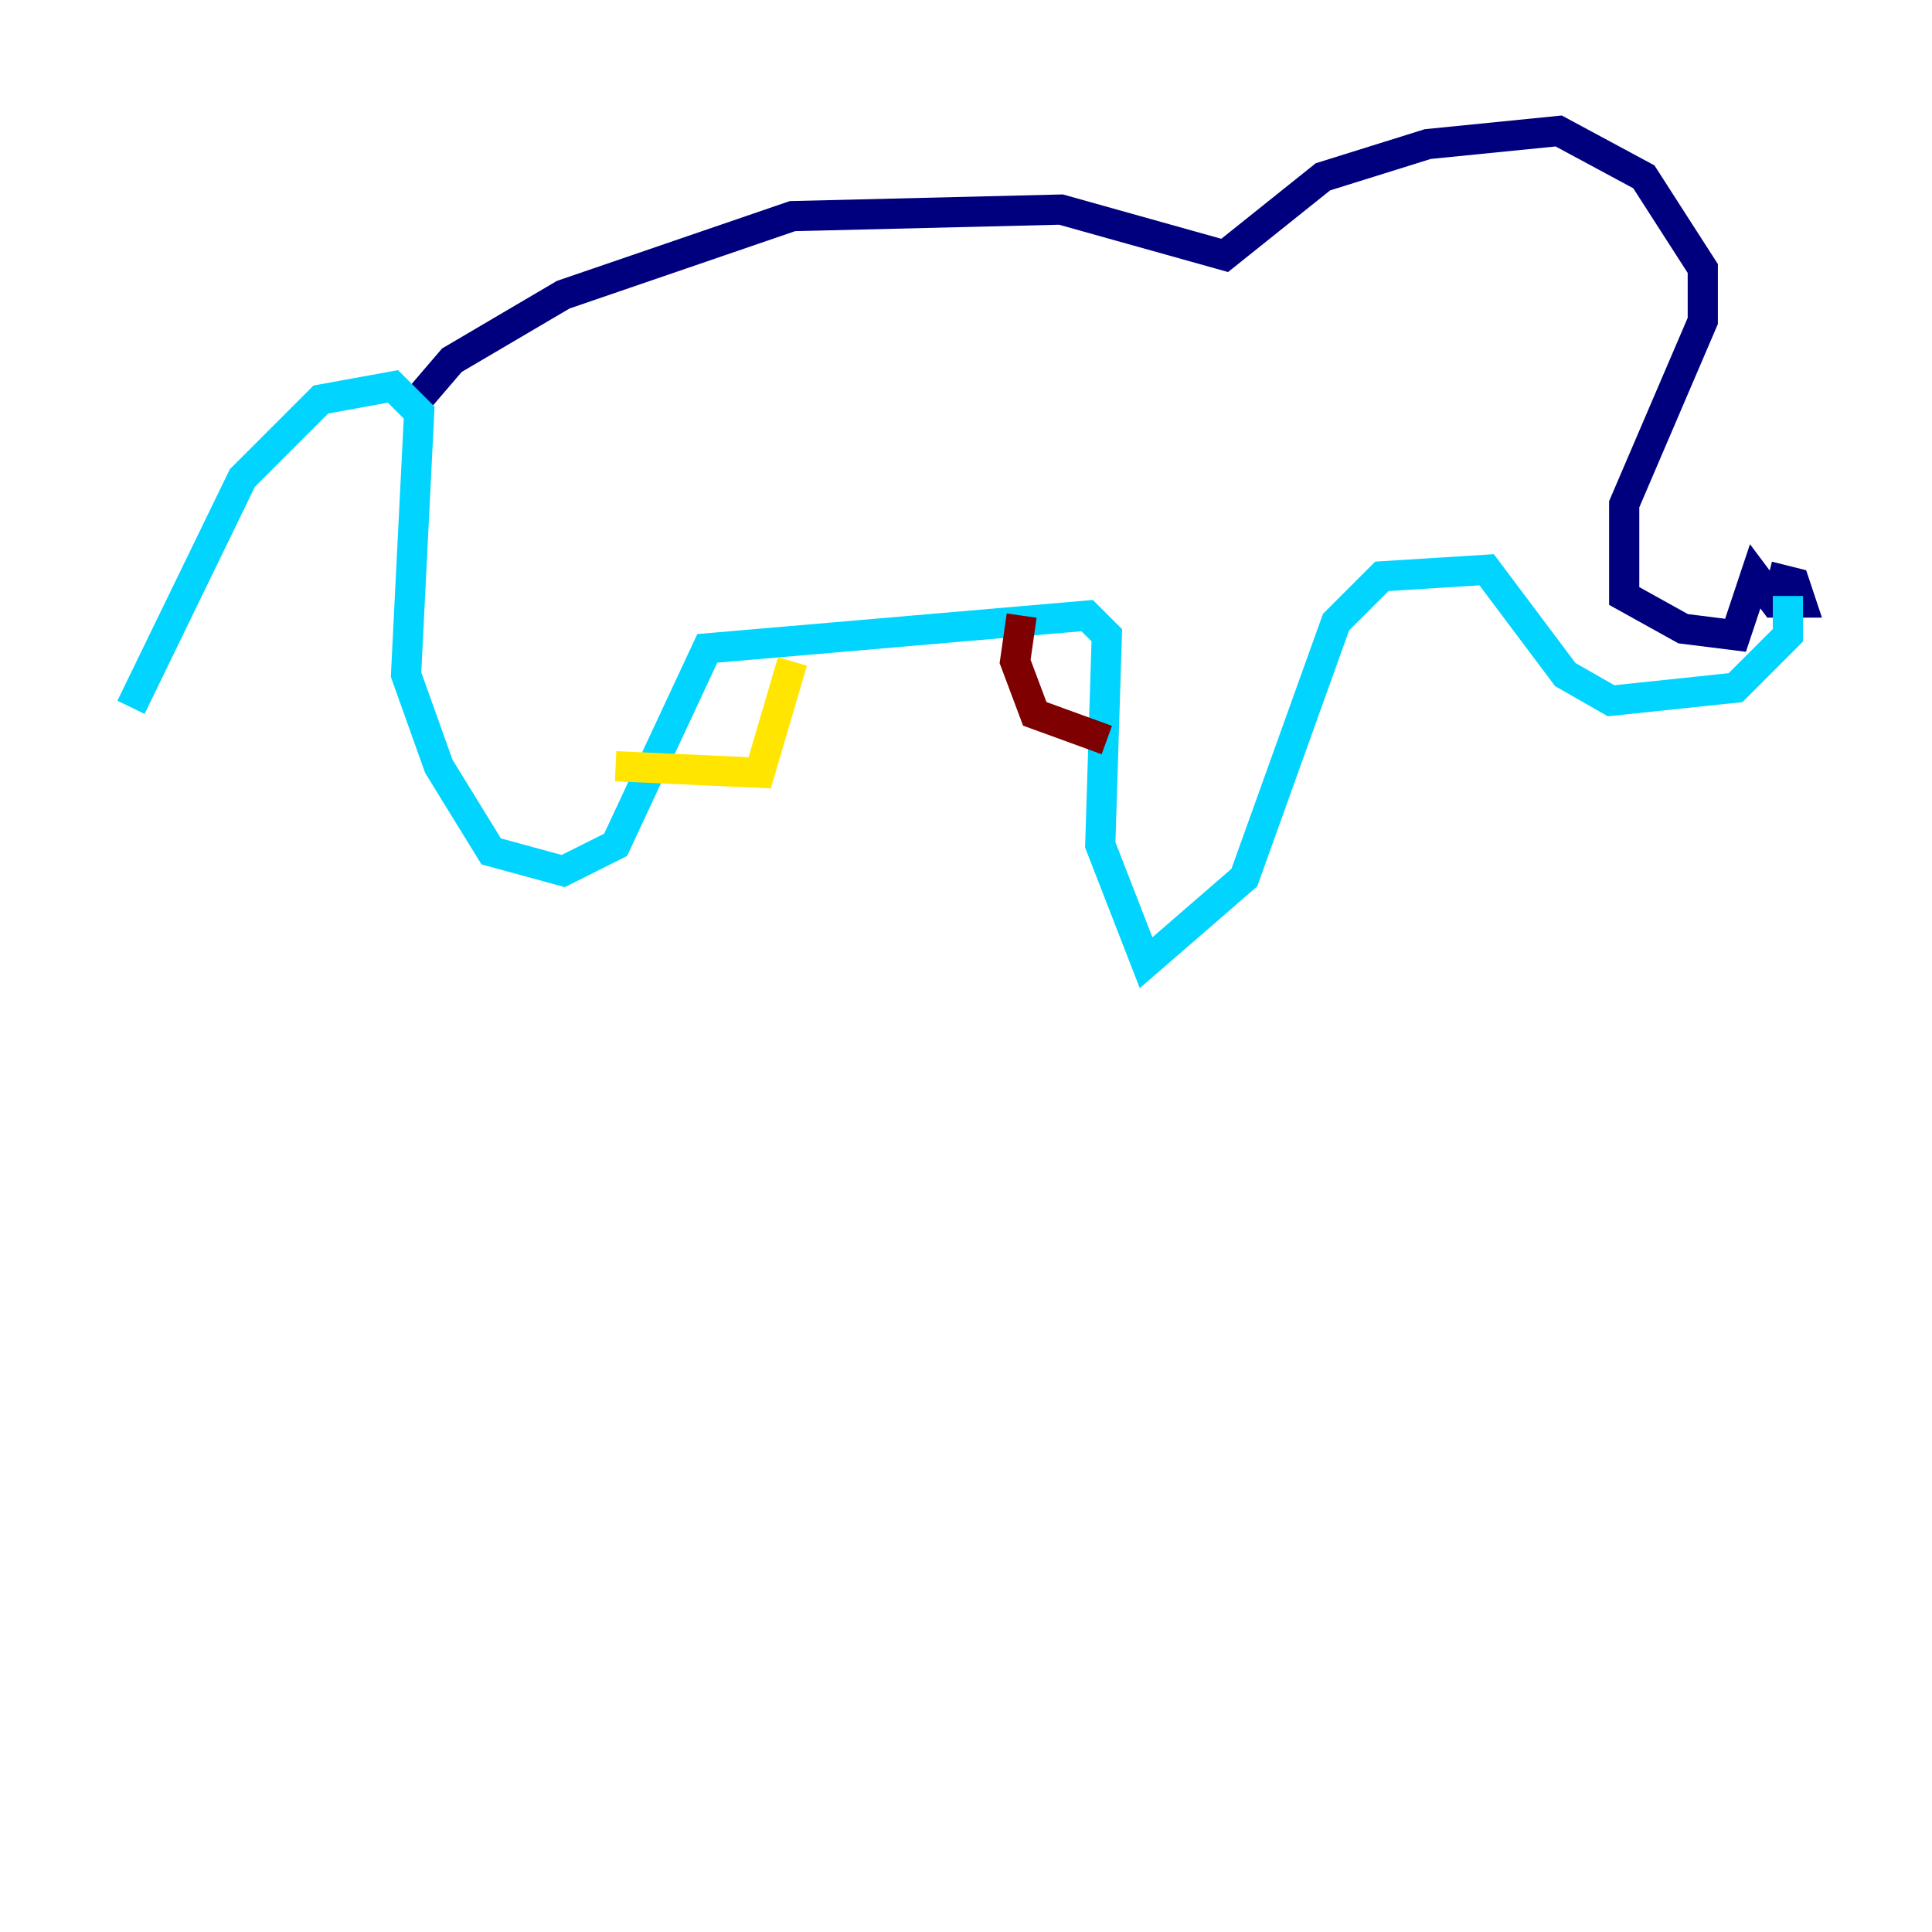<?xml version="1.0" encoding="utf-8" ?>
<svg baseProfile="tiny" height="128" version="1.2" viewBox="0,0,128,128" width="128" xmlns="http://www.w3.org/2000/svg" xmlns:ev="http://www.w3.org/2001/xml-events" xmlns:xlink="http://www.w3.org/1999/xlink"><defs /><polyline fill="none" points="27.336,26.902 29.939,23.864 37.315,19.525 52.502,14.319 70.291,13.885 81.139,16.922 87.647,11.715 94.59,9.546 103.268,8.678 108.909,11.715 112.814,17.79 112.814,21.261 107.607,33.41 107.607,39.485 111.512,41.654 114.983,42.088 116.285,38.183 117.586,39.919 119.322,39.919 118.888,38.617 117.153,38.183" stroke="#00007f" stroke-width="2" /><polyline fill="none" points="118.454,39.485 118.454,42.088 114.983,45.559 106.739,46.427 103.702,44.691 98.495,37.749 91.552,38.183 88.515,41.22 82.441,58.142 75.932,63.783 72.895,55.973 73.329,42.088 72.027,40.786 46.861,42.956 40.786,55.973 37.315,57.709 32.542,56.407 29.071,50.766 26.902,44.691 27.77,27.336 26.034,25.6 21.261,26.468 16.054,31.675 8.678,46.861" stroke="#00d4ff" stroke-width="2" /><polyline fill="none" points="40.786,50.766 50.332,51.2 52.502,43.824" stroke="#ffe500" stroke-width="2" /><polyline fill="none" points="67.688,40.786 67.254,43.824 68.556,47.295 73.329,49.031" stroke="#7f0000" stroke-width="2" /></svg>